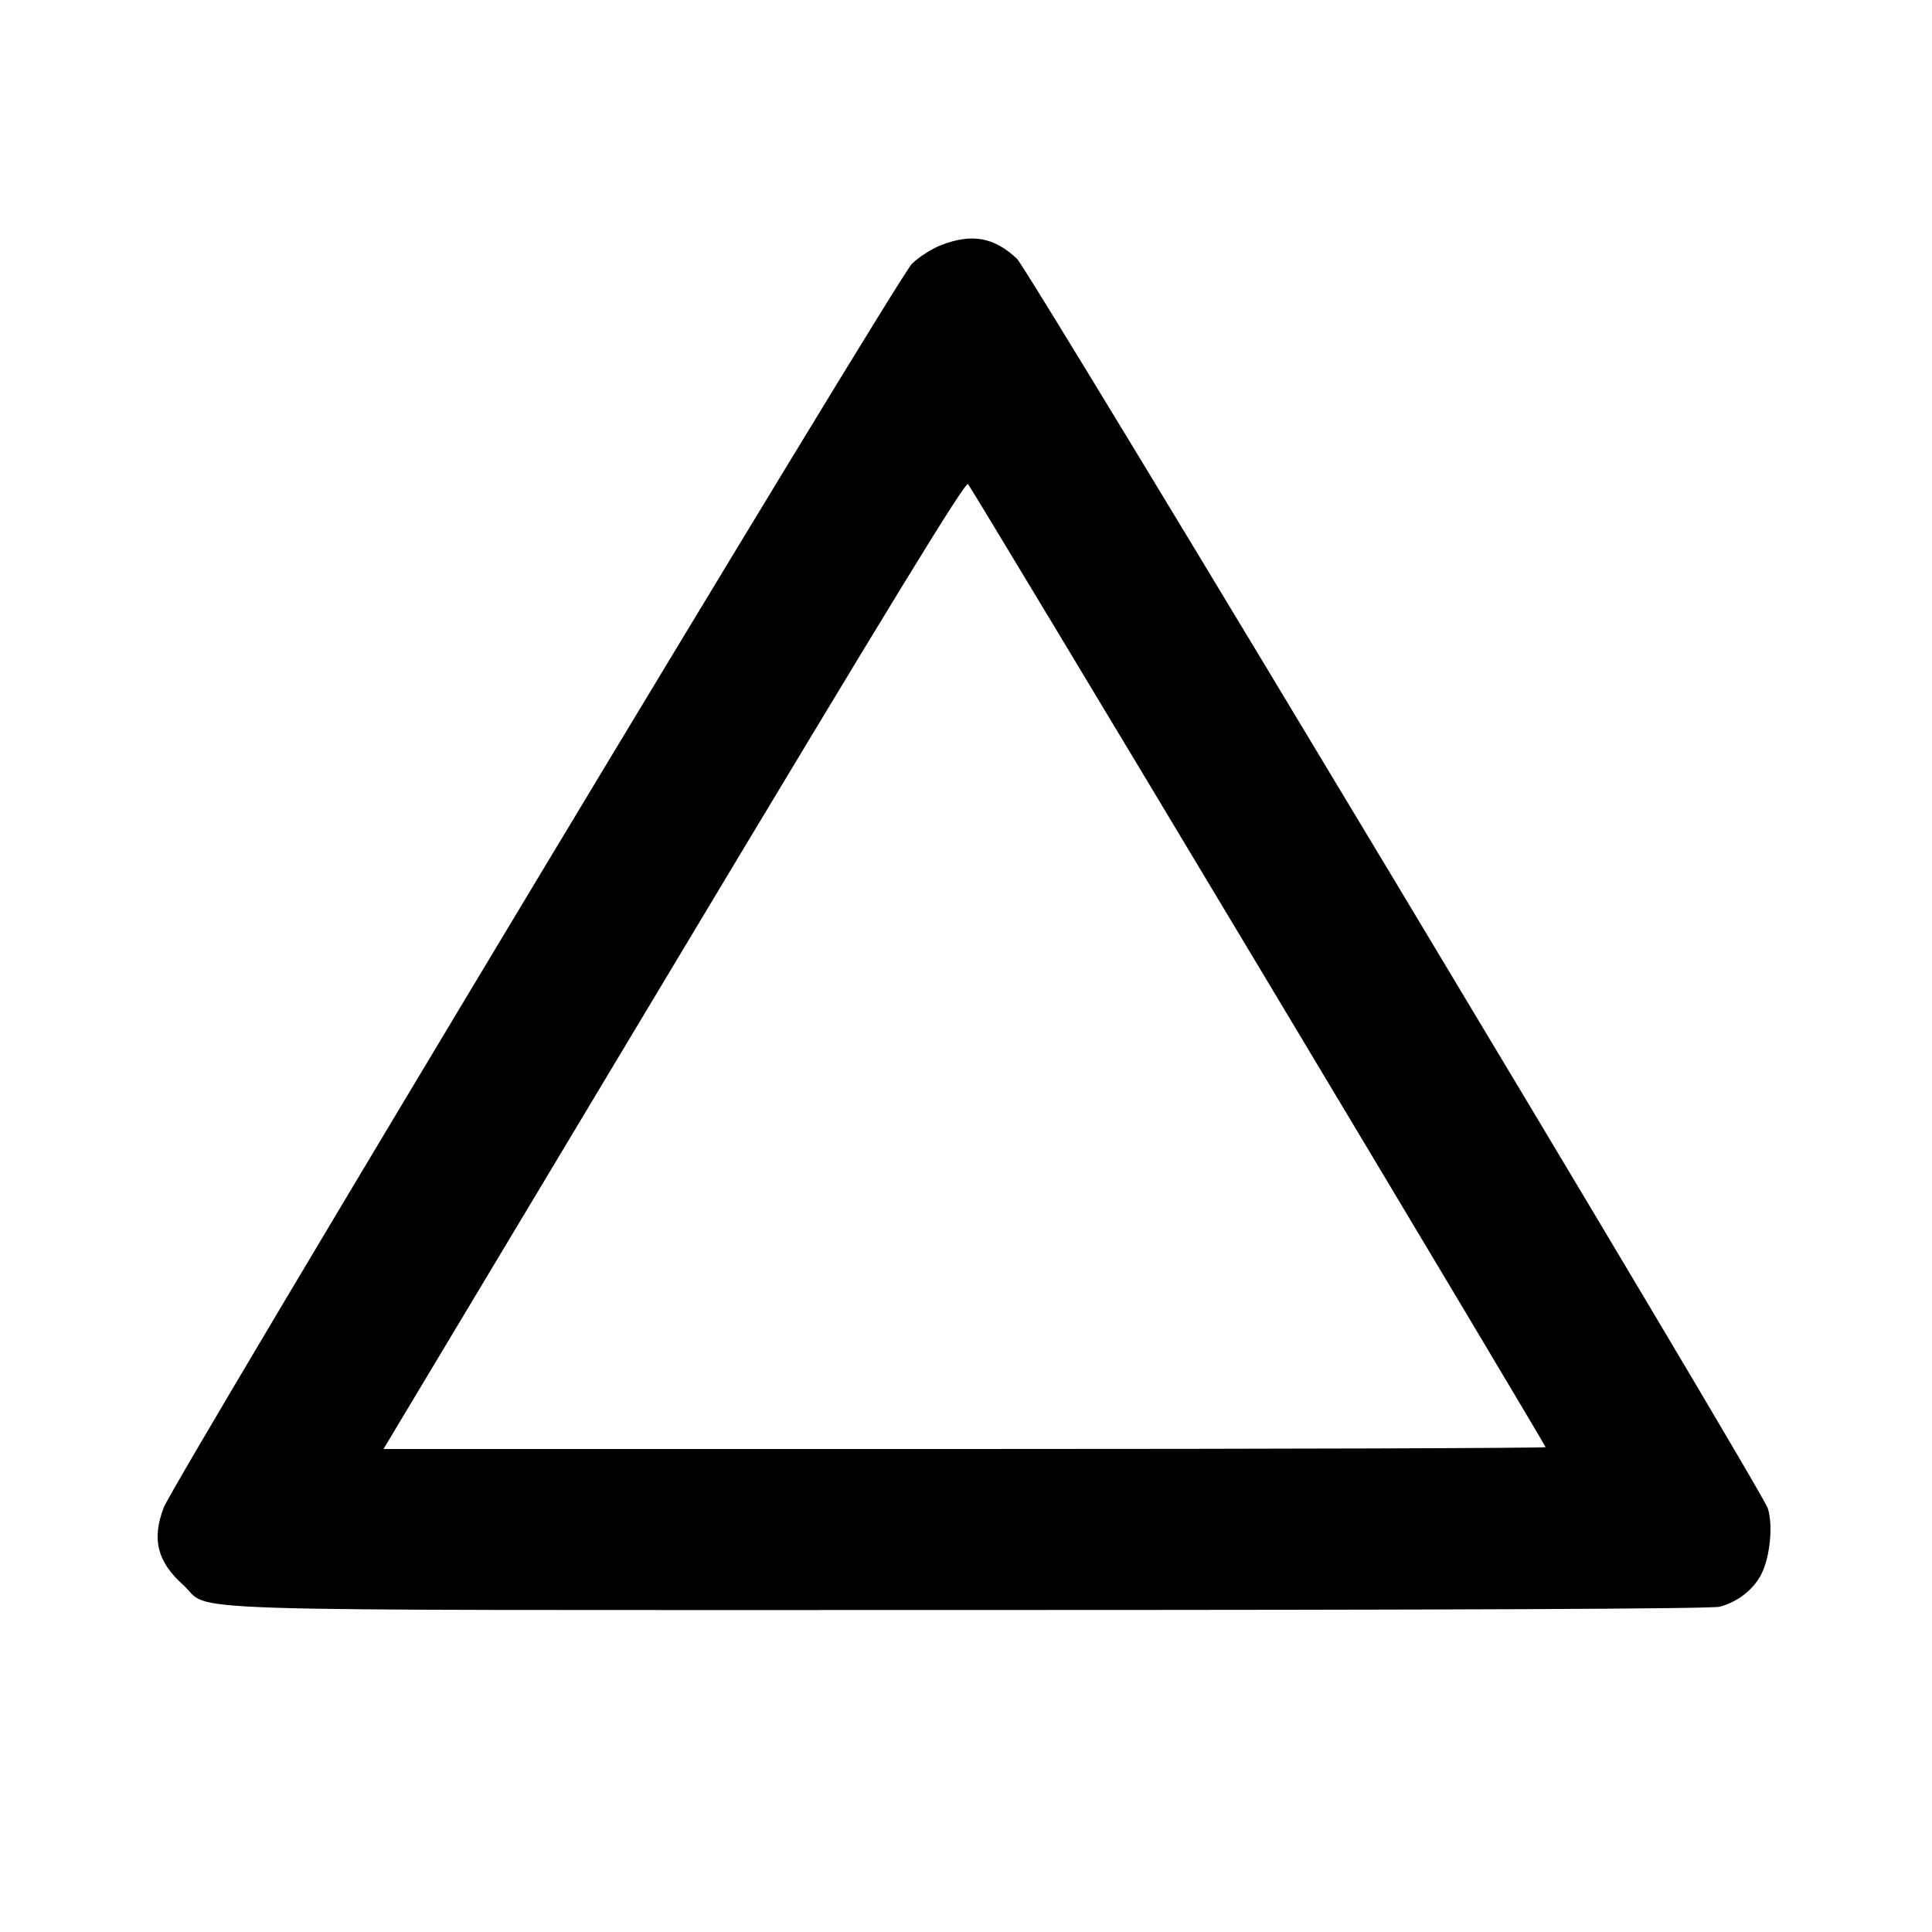 <svg xmlns="http://www.w3.org/2000/svg" width="24" height="24" viewBox="0 0 24 24" fill="none" stroke="currentColor" stroke-width="2" stroke-linecap="round" stroke-linejoin="round" class="icon icon-tabler icons-tabler-outline icon-tabler-brand-vercel"><path d="M11.693 3.044 C 11.579 3.087,11.415 3.192,11.328 3.277 C 11.151 3.448,2.159 18.396,2.033 18.729 C 1.884 19.122,1.953 19.399,2.274 19.687 C 2.656 20.030,1.718 20.000,12.037 20.000 C 18.065 20.000,21.270 19.986,21.365 19.959 C 21.583 19.899,21.770 19.756,21.871 19.572 C 21.986 19.363,22.030 18.953,21.960 18.736 C 21.882 18.496,12.787 3.360,12.633 3.214 C 12.349 2.947,12.074 2.897,11.693 3.044 M15.635 12.007 C 17.596 15.277,19.200 17.964,19.200 17.977 C 19.200 17.989,15.952 18.000,11.982 18.000 L 4.764 18.000 8.372 11.983 C 11.066 7.491,11.991 5.978,12.025 6.013 C 12.049 6.039,13.674 8.736,15.635 12.007 " stroke="none" fill="black" fill-rule="evenodd"></path></svg>